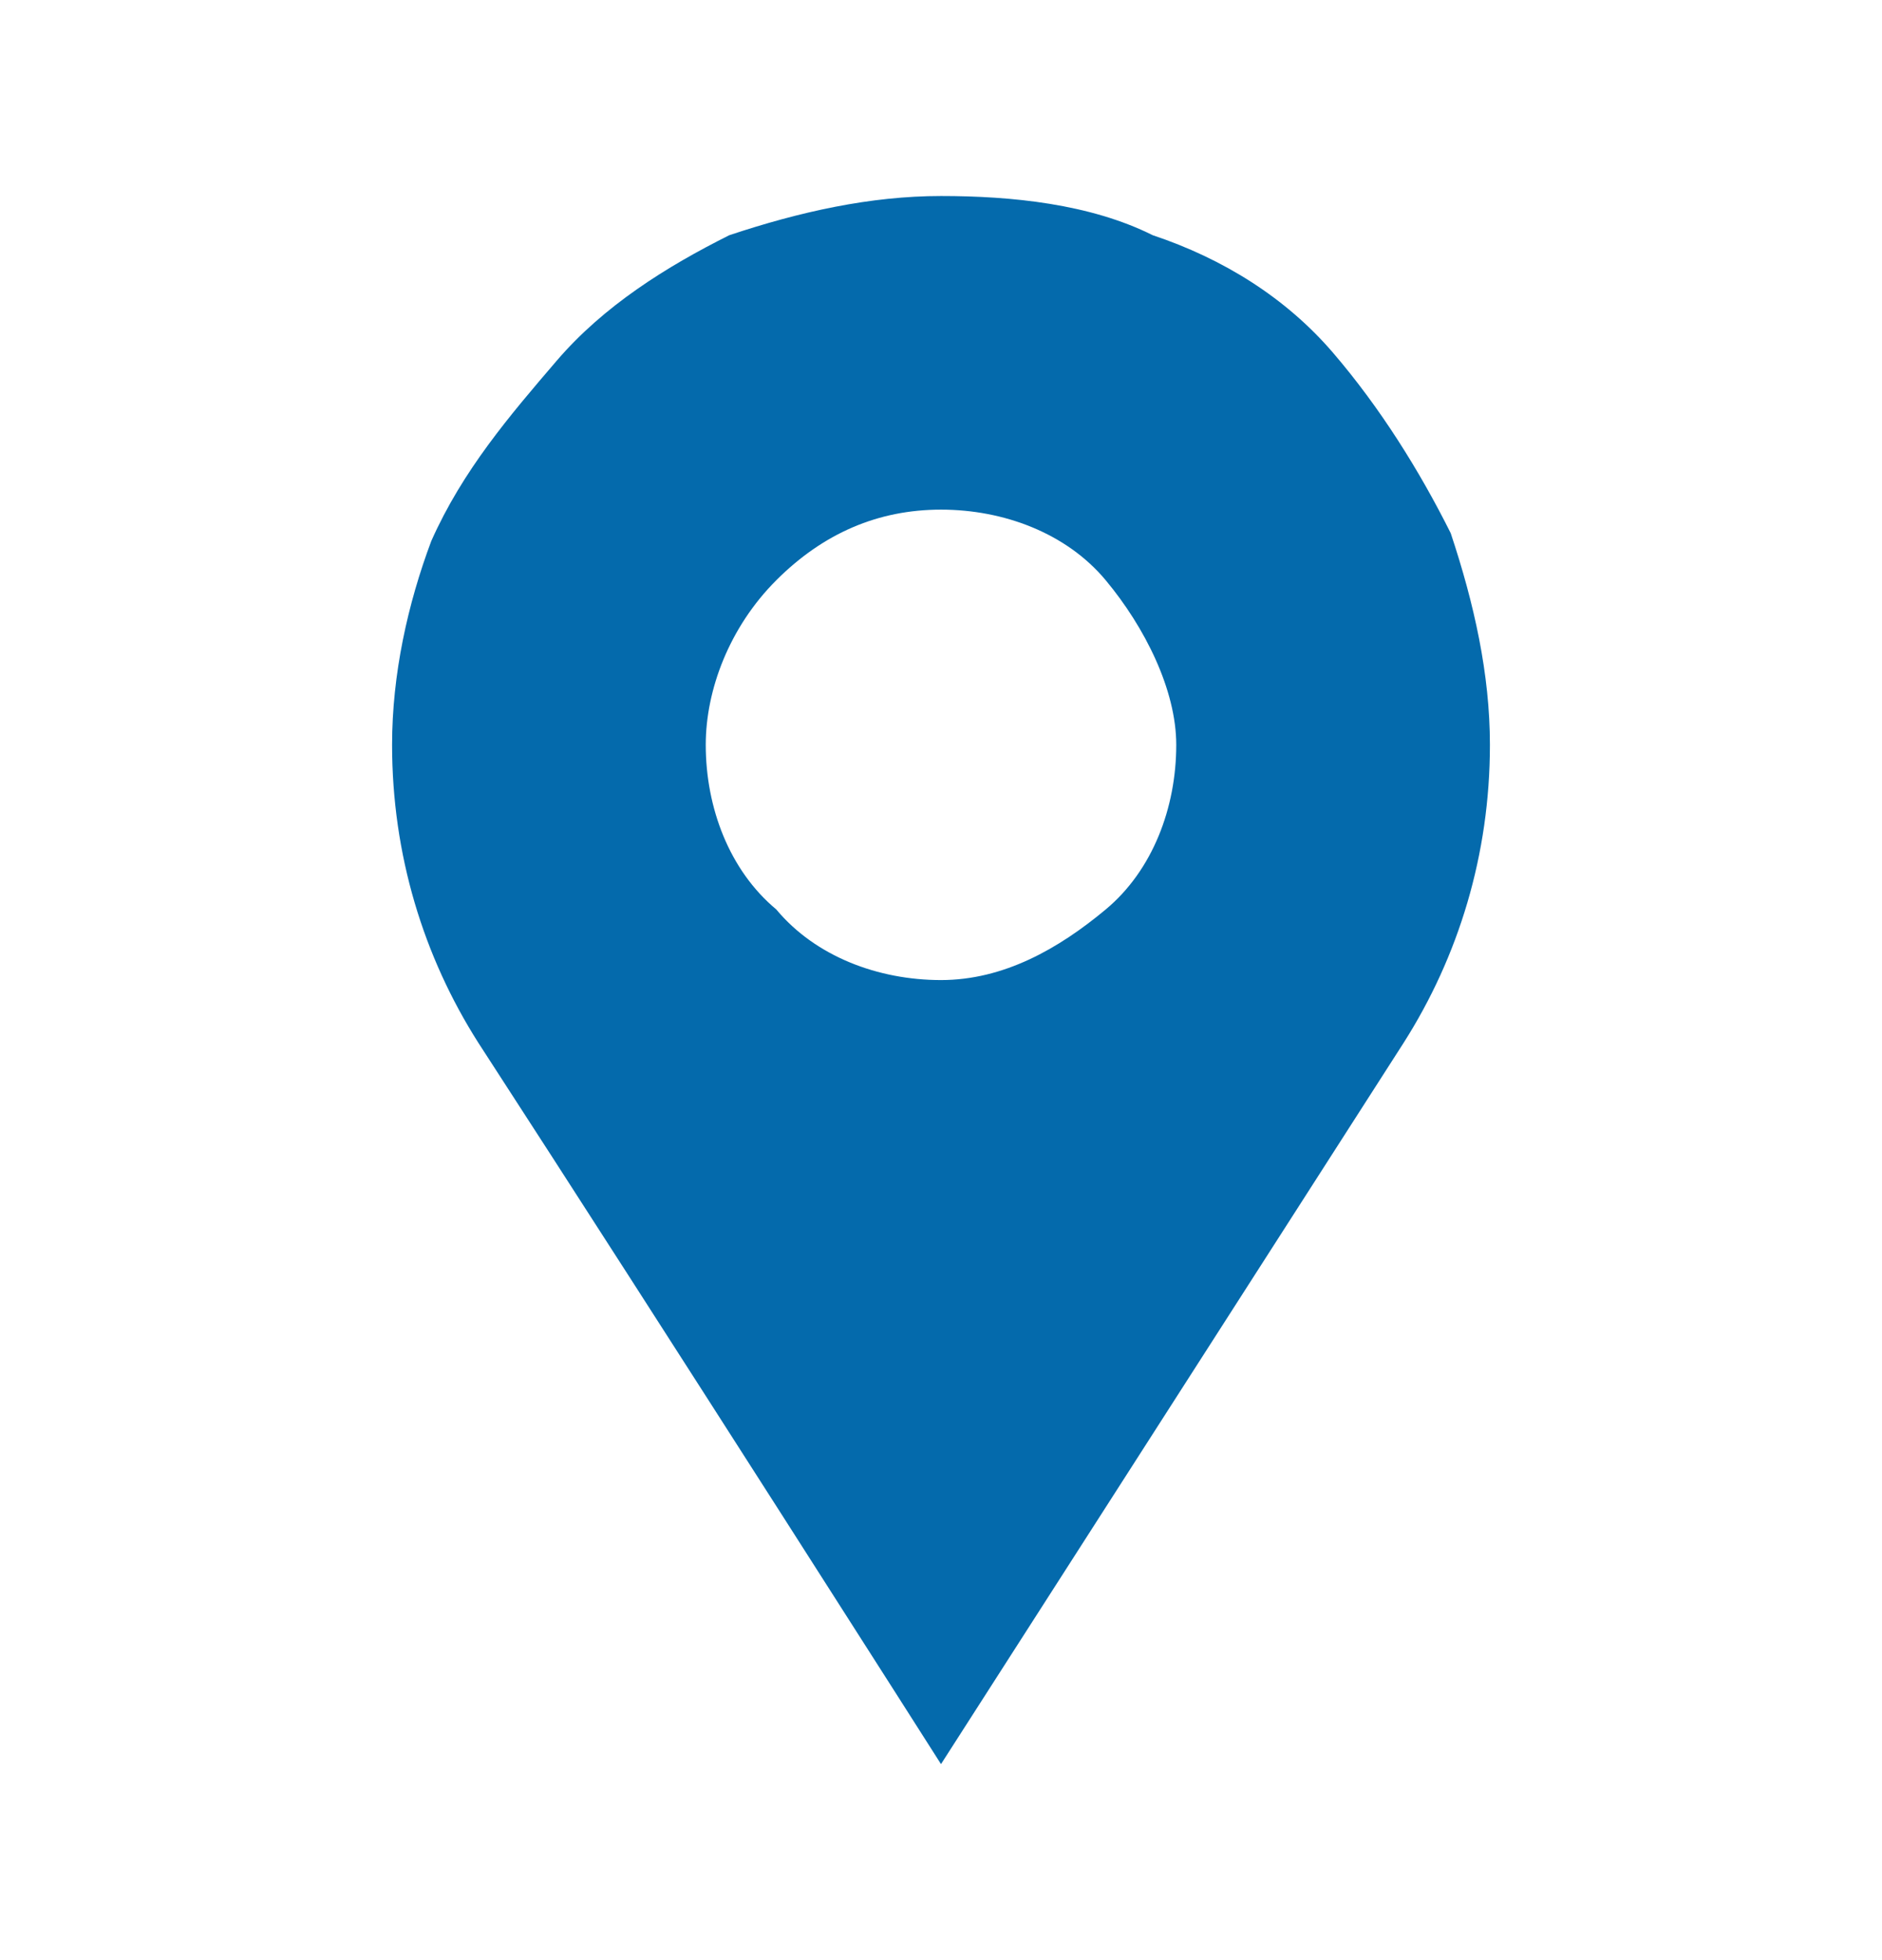 <?xml version="1.0" encoding="utf-8"?>
<!-- Generator: Adobe Illustrator 25.0.1, SVG Export Plug-In . SVG Version: 6.00 Build 0)  -->
<svg version="1.1" id="Layer_1" xmlns="http://www.w3.org/2000/svg" xmlns:xlink="http://www.w3.org/1999/xlink" x="0px" y="0px"
	 viewBox="0 0 24 25" style="enable-background:new 0 0 24 25;" xml:space="preserve">
<style type="text/css">
	.st0{fill:#046AAC;}
</style>
<path class="st0" d="M19,9.5c0-0.9-0.2-1.8-0.5-2.7c-0.4-0.8-0.9-1.6-1.5-2.3c-0.6-0.7-1.4-1.2-2.3-1.5c-0.8-0.4-1.8-0.5-2.7-0.5
	s-1.8,0.2-2.7,0.5C8.5,3.4,7.7,3.9,7.1,4.6S5.9,6,5.5,6.9C5.2,7.7,5,8.6,5,9.5c0,1.4,0.4,2.7,1.1,3.8h0C8.5,17,12,22.5,12,22.5
	l5.9-9.2h0C18.6,12.2,19,10.9,19,9.5z M12,12.5c-0.8,0-1.6-0.3-2.1-0.9C9.3,11.1,9,10.3,9,9.5C9,8.8,9.3,8,9.9,7.4
	c0.6-0.6,1.3-0.9,2.1-0.9s1.6,0.3,2.1,0.9S15,8.8,15,9.5c0,0.8-0.3,1.6-0.9,2.1S12.8,12.5,12,12.5z"/>
</svg>
